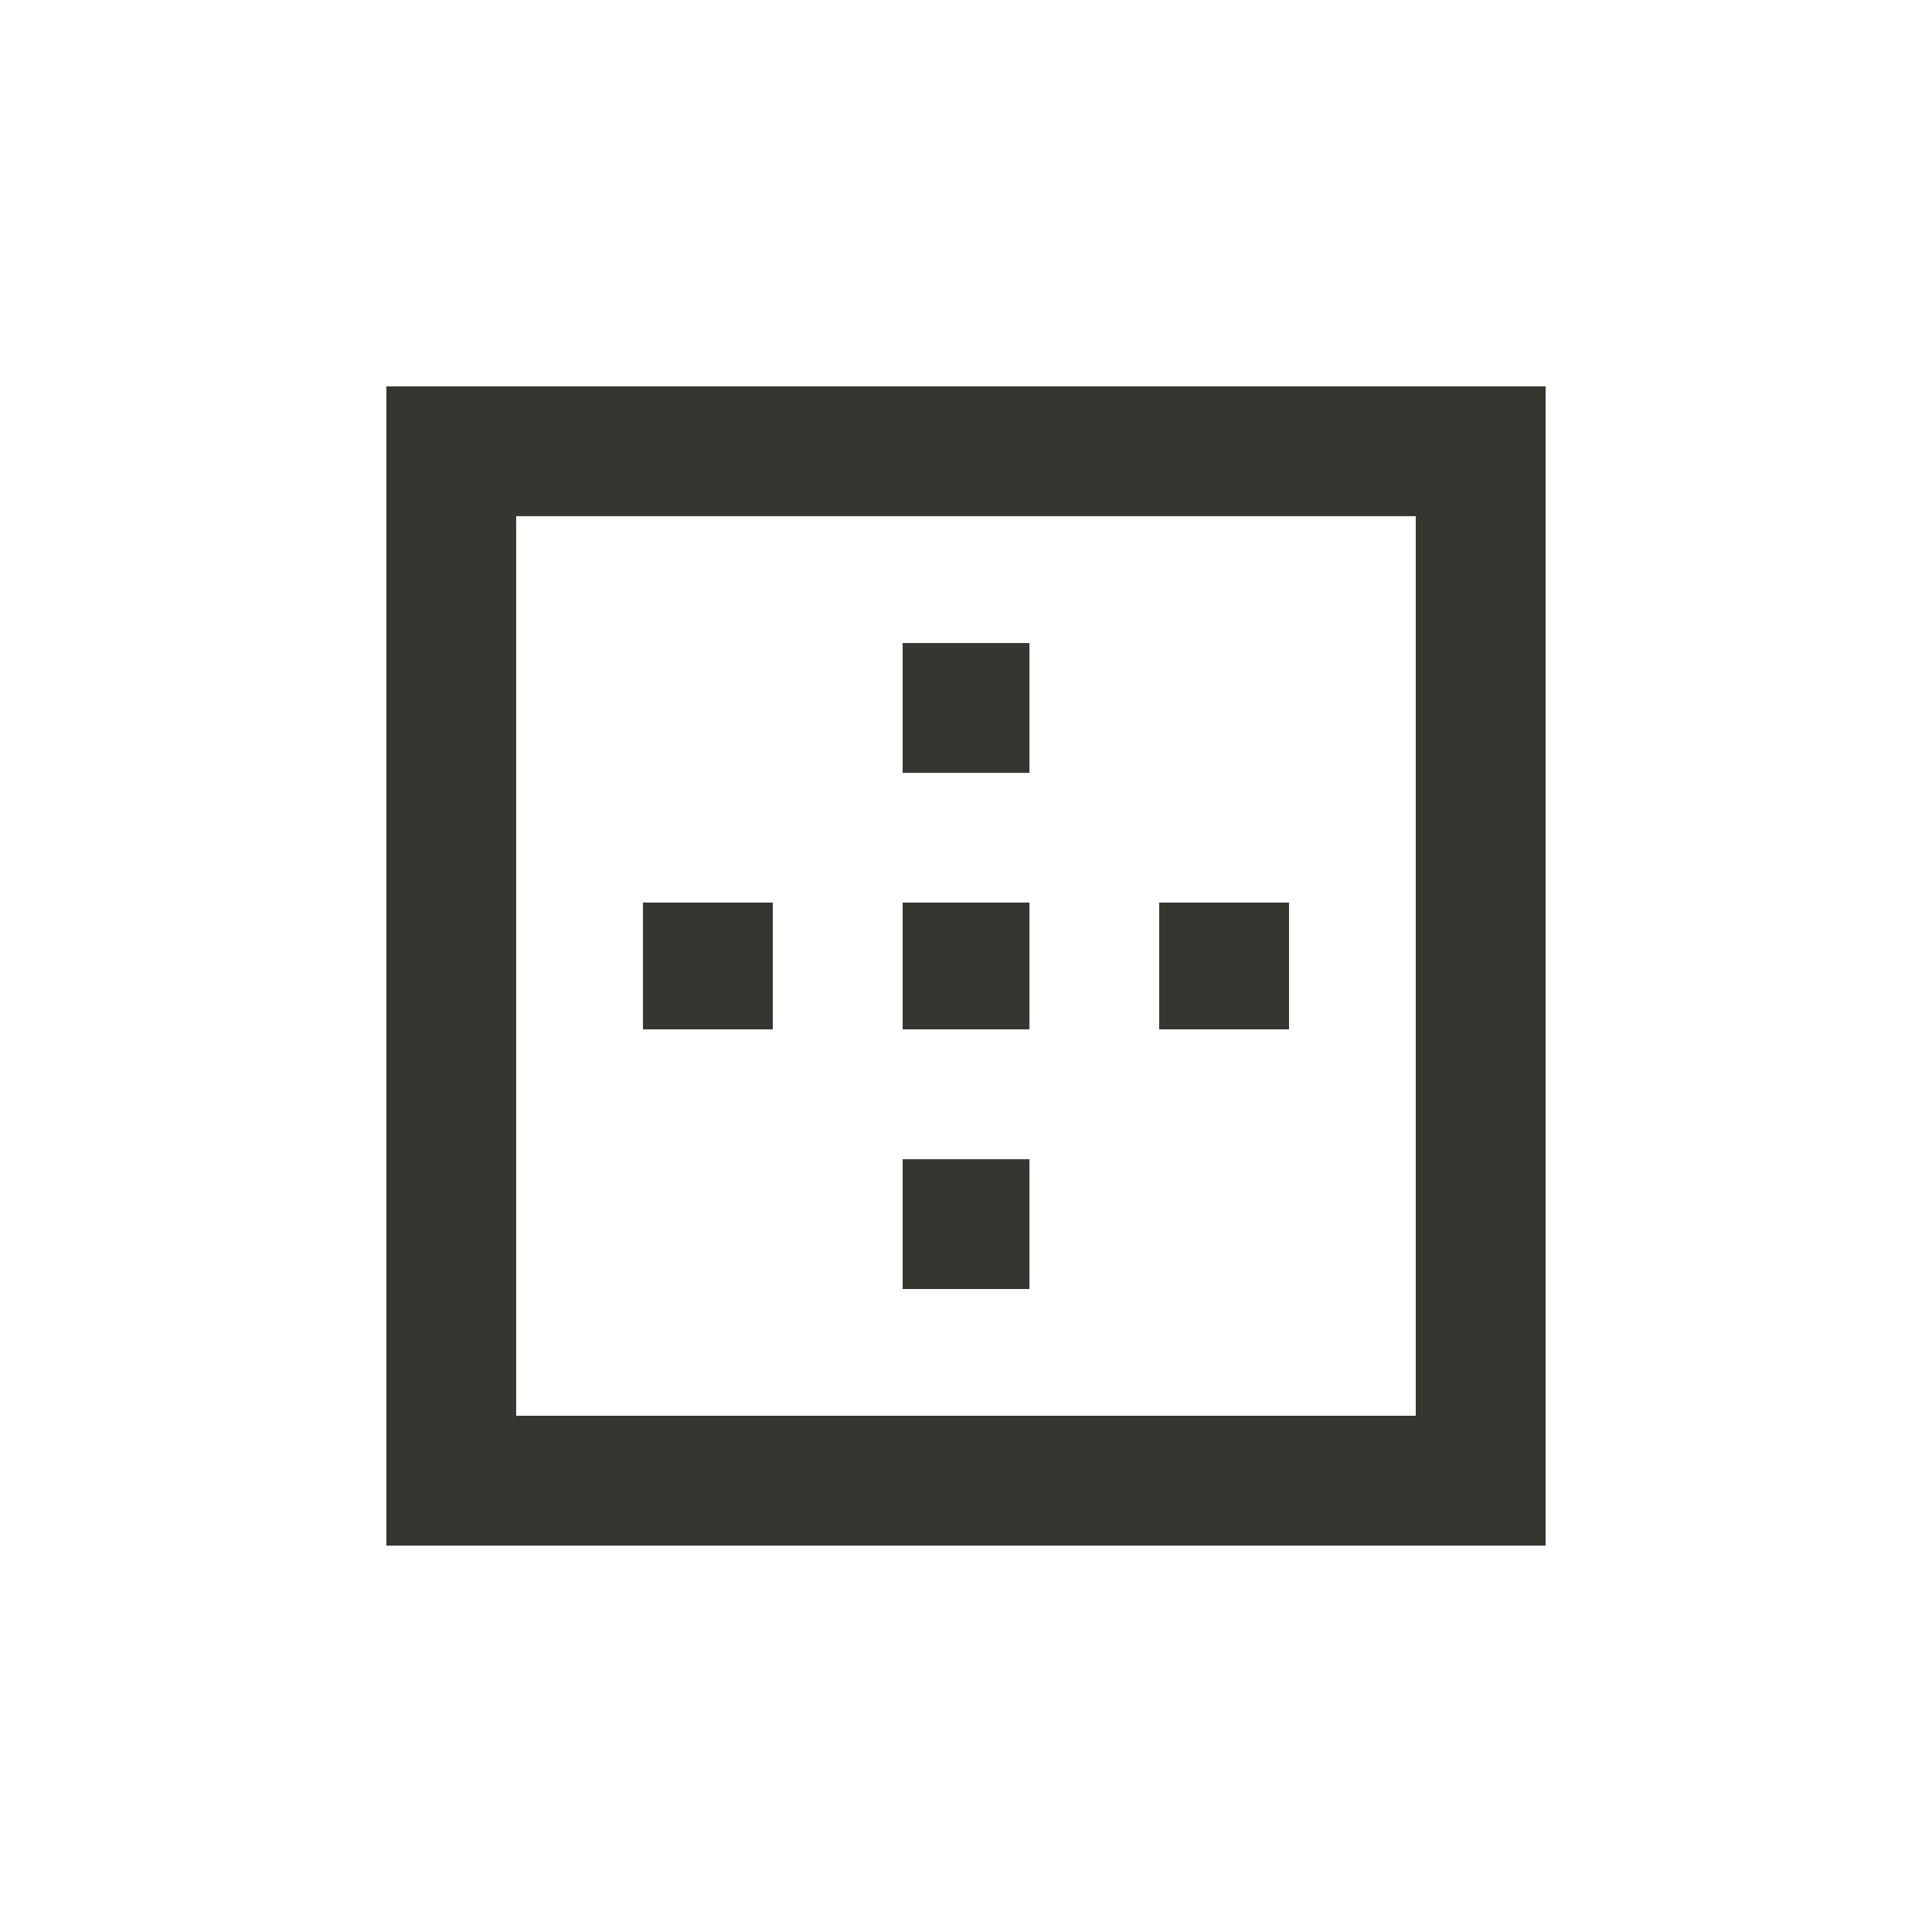 <!-- Generated by IcoMoon.io -->
<svg version="1.1" xmlns="http://www.w3.org/2000/svg" width="24" height="24" viewBox="0 0 24 24">
<title>border_outer</title>
<path fill="#37352f" d="M9.6 11.212v1.575h-1.613v-1.575h1.613zM12.788 14.4v1.613h-1.575v-1.613h1.575zM17.587 17.587v-11.175h-11.175v11.175h11.175zM4.8 4.8h14.4v14.4h-14.4v-14.4zM16.013 11.212v1.575h-1.613v-1.575h1.613zM12.788 11.212v1.575h-1.575v-1.575h1.575zM12.788 7.988v1.613h-1.575v-1.613h1.575z"></path>
</svg>
